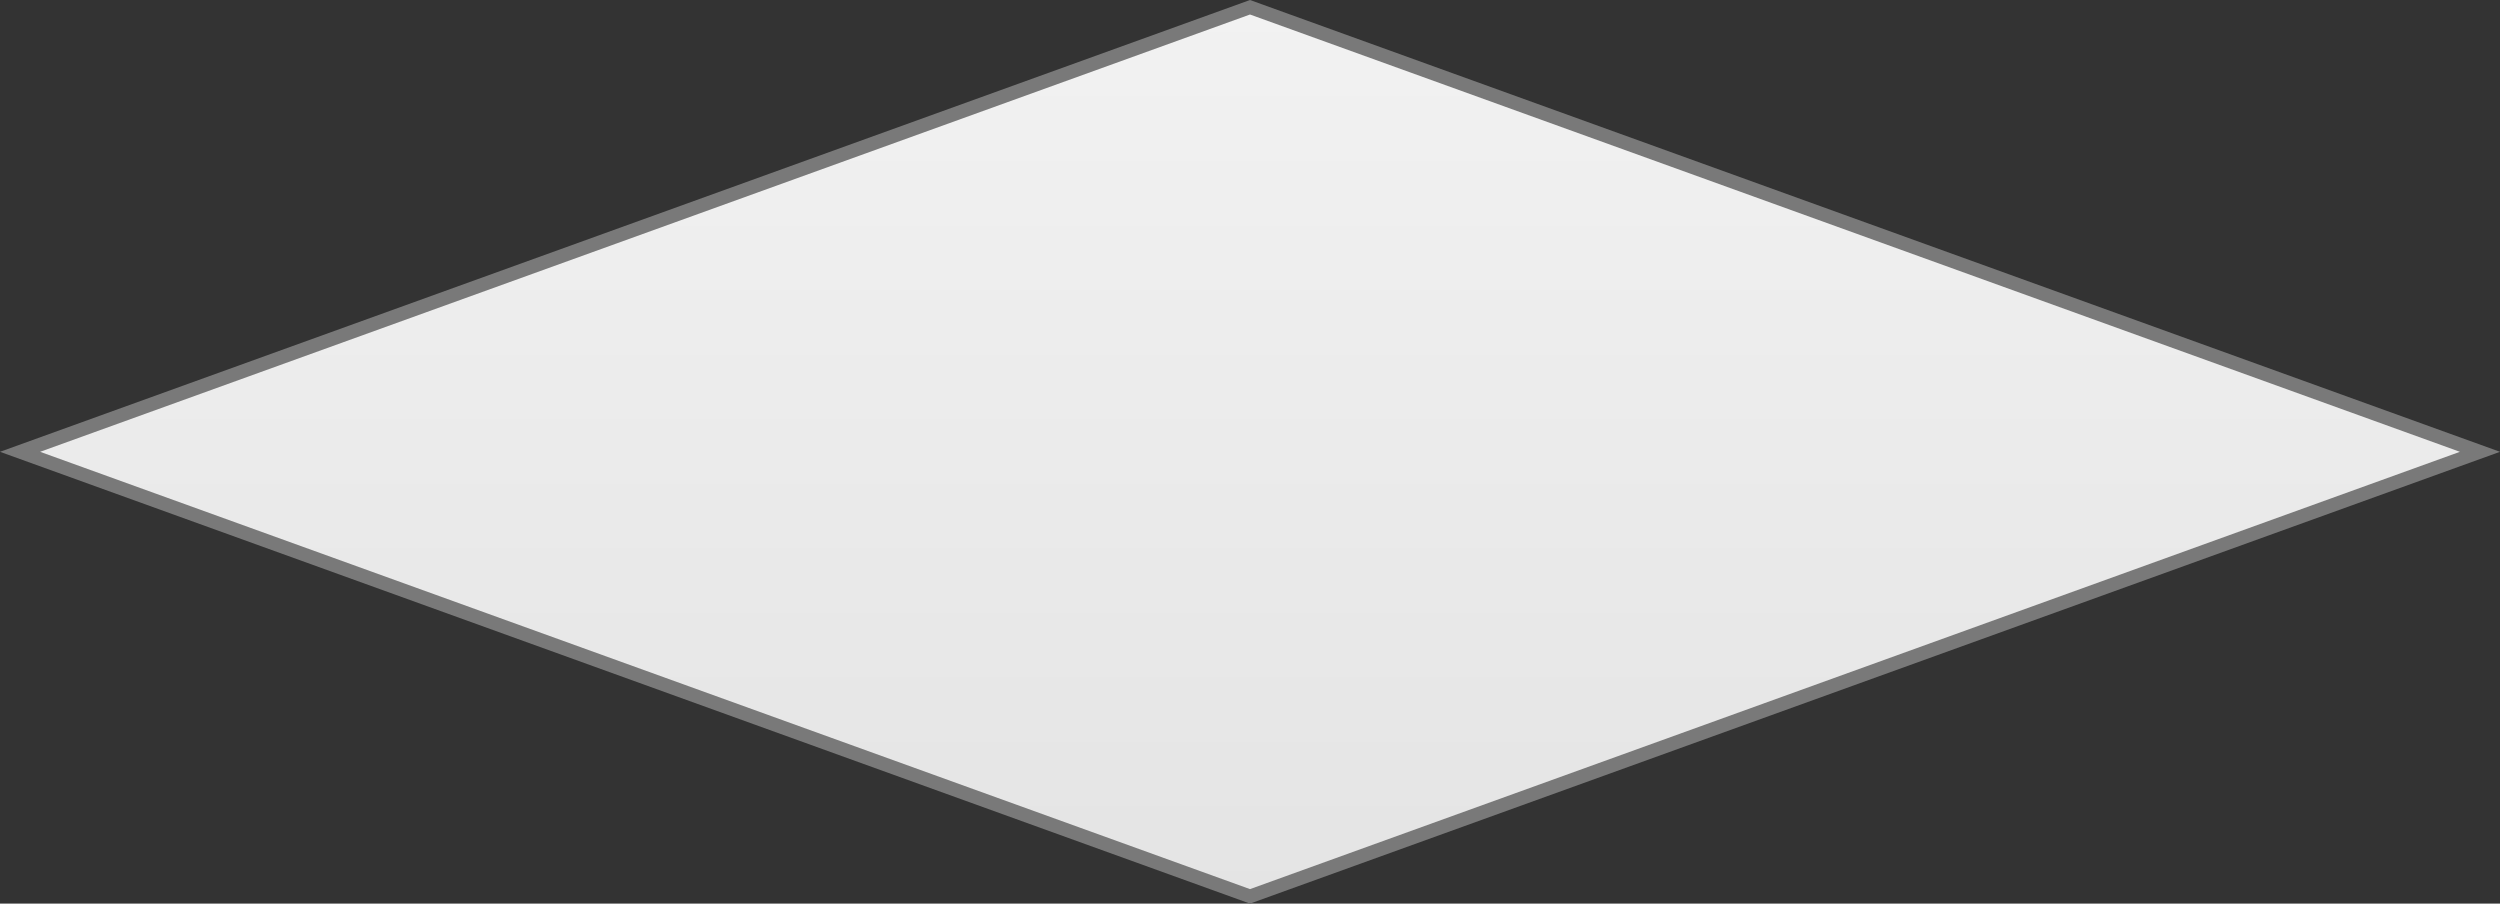 ﻿<?xml version="1.0" encoding="utf-8"?>
<svg version="1.1" xmlns:xlink="http://www.w3.org/1999/xlink" width="166px" height="60px" xmlns="http://www.w3.org/2000/svg">
  <rect width="100%" height="100%" fill="#333333" stroke="none"/>
  <defs>
    <linearGradient gradientUnits="userSpaceOnUse" x1="3997" y1="4177" x2="3997" y2="4237" id="LinearGradient922">
      <stop id="Stop923" stop-color="#ffffff" offset="0" />
      <stop id="Stop924" stop-color="#f2f2f2" offset="0" />
      <stop id="Stop925" stop-color="#e4e4e4" offset="1" />
      <stop id="Stop926" stop-color="#ffffff" offset="1" />
    </linearGradient>
  </defs>
  <g transform="matrix(1 0 0 1 -3914 -4177 )">
    <path d="M 3997 4236.519  L 3915.332 4207  L 3997 4177.481  L 4078.668 4207  L 3997 4236.519  Z " fill-rule="nonzero" fill="url(#LinearGradient922)" stroke="none" />
    <path d="M 3997 4237  L 3914 4207  L 3997 4177  L 4080 4207  L 3997 4237  Z M 3916.663 4207  L 3997 4236.037  L 4077.337 4207  L 3997 4177.963  L 3916.663 4207  Z " fill-rule="nonzero" fill="#797979" stroke="none" />
  </g>
</svg>